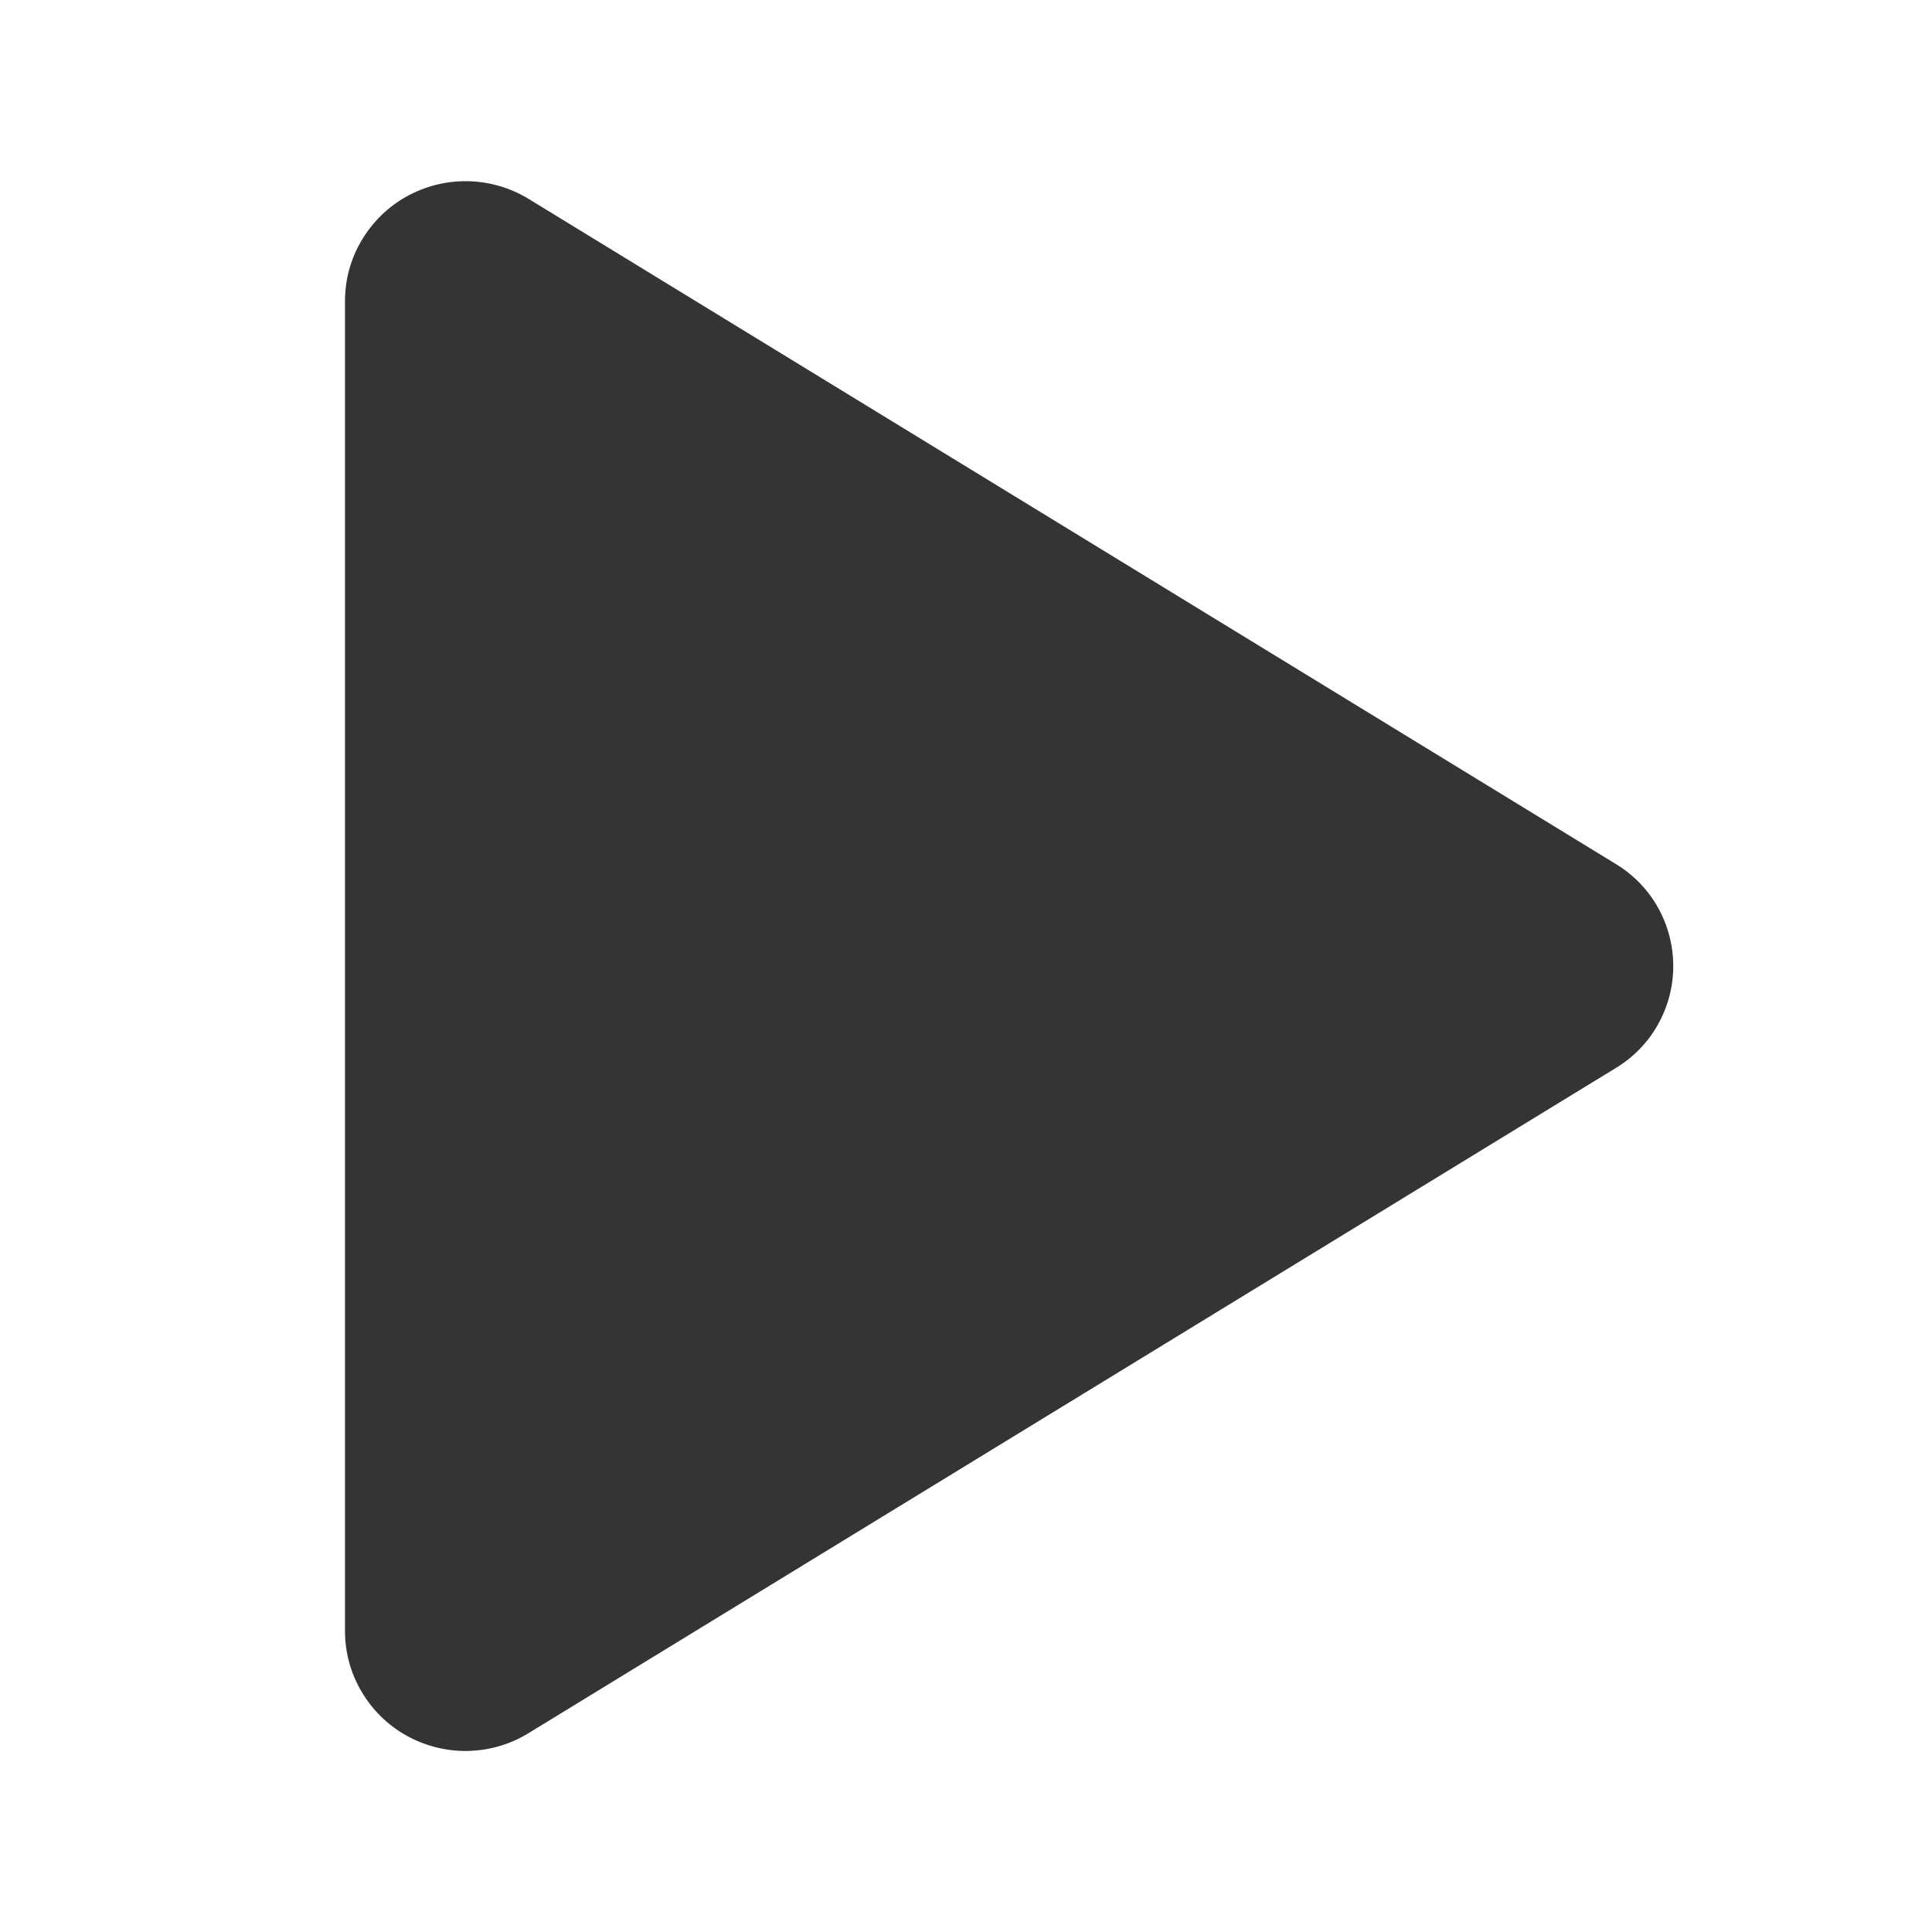 <svg width="14" height="14" viewBox="0 0 14 14" fill="none" xmlns="http://www.w3.org/2000/svg">
<path d="M12.125 7C12.125 7.149 12.087 7.295 12.014 7.424C11.942 7.554 11.836 7.662 11.709 7.739L3.83 12.559C3.697 12.641 3.545 12.685 3.389 12.688C3.234 12.691 3.08 12.652 2.944 12.576C2.81 12.501 2.698 12.391 2.62 12.258C2.541 12.125 2.5 11.974 2.5 11.82V2.181C2.5 2.027 2.541 1.875 2.62 1.743C2.698 1.61 2.81 1.5 2.944 1.425C3.08 1.349 3.234 1.31 3.389 1.313C3.545 1.316 3.697 1.36 3.83 1.441L11.709 6.261C11.836 6.338 11.942 6.447 12.014 6.576C12.087 6.706 12.125 6.852 12.125 7Z" fill="#343434"/>
</svg>
